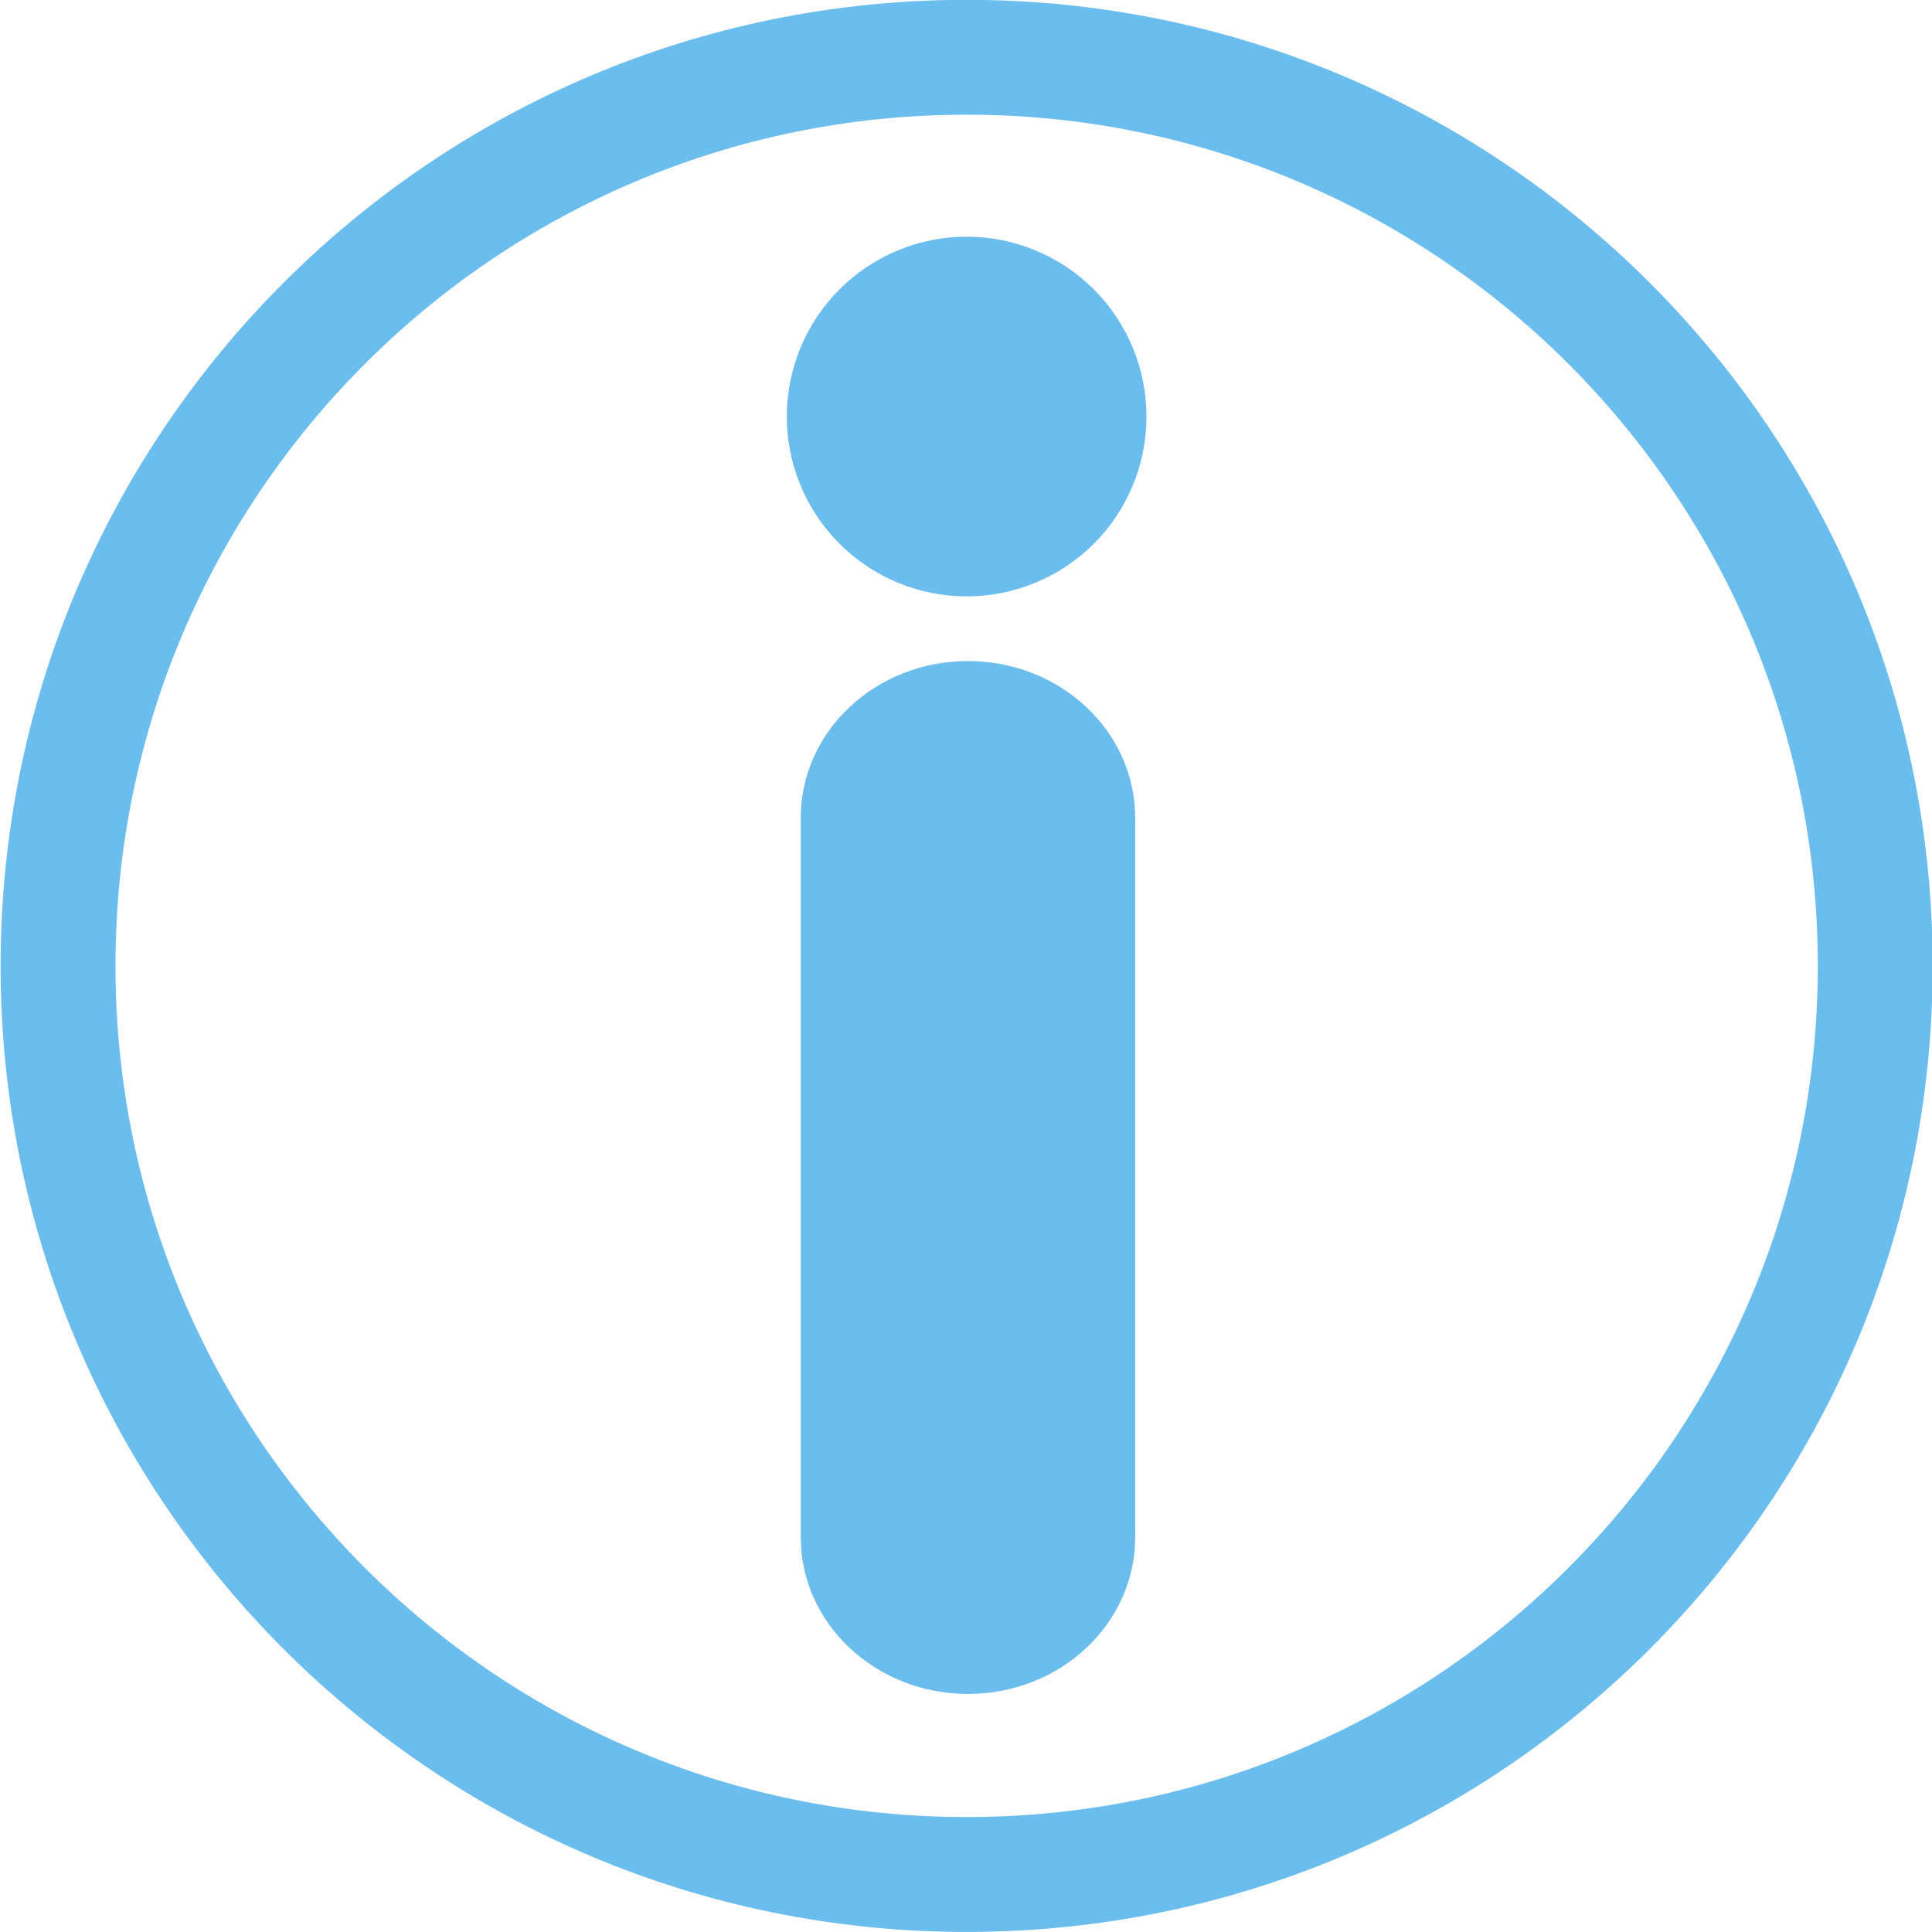 <svg xmlns="http://www.w3.org/2000/svg" xmlns:xlink="http://www.w3.org/1999/xlink" width="500" zoomAndPan="magnify" viewBox="0 0 375 375" height="500" preserveAspectRatio="xMidYMid meet" version="1.0"><path fill="#6abded" d="M 187.625 -0.031 C 84.066 -0.031 0.117 83.918 0.117 187.477 C 0.117 291.039 84.066 374.988 187.625 374.988 C 291.188 374.988 375.129 291.039 375.129 187.477 C 375.129 83.918 291.188 -0.031 187.625 -0.031 Z M 187.625 352.691 C 96.379 352.691 22.414 278.719 22.414 187.473 C 22.414 96.227 96.383 22.258 187.625 22.258 C 278.871 22.258 352.836 96.227 352.836 187.473 C 352.836 278.719 278.871 352.691 187.625 352.691 Z M 187.625 352.691 " fill-opacity="1" fill-rule="nonzero"/><path fill="#6abded" d="M 222.531 80.852 C 222.531 81.992 222.477 83.133 222.363 84.273 C 222.254 85.41 222.086 86.539 221.863 87.66 C 221.641 88.781 221.363 89.891 221.031 90.984 C 220.699 92.078 220.312 93.152 219.875 94.207 C 219.438 95.266 218.949 96.297 218.41 97.305 C 217.871 98.312 217.285 99.293 216.648 100.242 C 216.016 101.195 215.336 102.113 214.609 102.996 C 213.883 103.879 213.117 104.727 212.309 105.535 C 211.5 106.34 210.656 107.109 209.77 107.832 C 208.887 108.559 207.969 109.238 207.02 109.875 C 206.07 110.508 205.09 111.098 204.082 111.637 C 203.074 112.176 202.039 112.664 200.984 113.102 C 199.93 113.539 198.852 113.922 197.758 114.254 C 196.664 114.586 195.559 114.863 194.438 115.086 C 193.316 115.309 192.184 115.477 191.047 115.59 C 189.91 115.703 188.77 115.758 187.625 115.758 C 186.484 115.758 185.344 115.703 184.203 115.59 C 183.066 115.477 181.938 115.309 180.816 115.086 C 179.695 114.863 178.586 114.586 177.492 114.254 C 176.398 113.922 175.324 113.539 174.27 113.102 C 173.211 112.664 172.18 112.176 171.172 111.637 C 170.164 111.098 169.184 110.508 168.234 109.875 C 167.281 109.238 166.363 108.559 165.48 107.832 C 164.598 107.109 163.75 106.34 162.941 105.535 C 162.133 104.727 161.367 103.879 160.641 102.996 C 159.918 102.113 159.238 101.195 158.602 100.242 C 157.965 99.293 157.379 98.312 156.84 97.305 C 156.301 96.297 155.812 95.266 155.375 94.207 C 154.938 93.152 154.555 92.078 154.223 90.984 C 153.891 89.891 153.613 88.781 153.391 87.66 C 153.168 86.539 153 85.41 152.887 84.273 C 152.773 83.133 152.719 81.992 152.719 80.852 C 152.719 79.707 152.773 78.566 152.887 77.43 C 153 76.293 153.168 75.16 153.391 74.039 C 153.613 72.918 153.891 71.812 154.223 70.719 C 154.555 69.625 154.938 68.547 155.375 67.492 C 155.812 66.438 156.301 65.402 156.84 64.395 C 157.379 63.387 157.965 62.406 158.602 61.457 C 159.238 60.508 159.918 59.59 160.641 58.707 C 161.367 57.82 162.133 56.977 162.941 56.168 C 163.75 55.359 164.598 54.594 165.48 53.867 C 166.363 53.141 167.281 52.461 168.234 51.824 C 169.184 51.191 170.164 50.605 171.172 50.066 C 172.18 49.527 173.211 49.039 174.27 48.602 C 175.324 48.164 176.398 47.777 177.492 47.445 C 178.586 47.113 179.695 46.836 180.816 46.613 C 181.938 46.391 183.066 46.223 184.203 46.109 C 185.344 46 186.484 45.941 187.625 45.941 C 188.77 45.941 189.91 46 191.047 46.109 C 192.184 46.223 193.316 46.391 194.438 46.613 C 195.559 46.836 196.664 47.113 197.758 47.445 C 198.852 47.777 199.93 48.164 200.984 48.602 C 202.039 49.039 203.074 49.527 204.082 50.066 C 205.09 50.605 206.07 51.191 207.02 51.824 C 207.969 52.461 208.887 53.141 209.77 53.867 C 210.656 54.594 211.5 55.359 212.309 56.168 C 213.117 56.977 213.883 57.82 214.609 58.707 C 215.336 59.59 216.016 60.508 216.648 61.457 C 217.285 62.406 217.871 63.387 218.41 64.395 C 218.949 65.402 219.438 66.438 219.875 67.492 C 220.312 68.547 220.699 69.625 221.031 70.719 C 221.363 71.812 221.641 72.918 221.863 74.039 C 222.086 75.16 222.254 76.293 222.363 77.43 C 222.477 78.566 222.531 79.707 222.531 80.852 Z M 222.531 80.852 " fill-opacity="1" fill-rule="nonzero"/><path fill="#6abded" d="M 220.34 298.363 C 220.34 315.172 205.809 328.793 187.883 328.793 C 169.957 328.793 155.422 315.172 155.422 298.363 L 155.422 158.742 C 155.422 141.934 169.957 128.309 187.883 128.309 C 205.809 128.309 220.34 141.934 220.34 158.742 Z M 220.34 298.363 " fill-opacity="1" fill-rule="nonzero"/></svg>